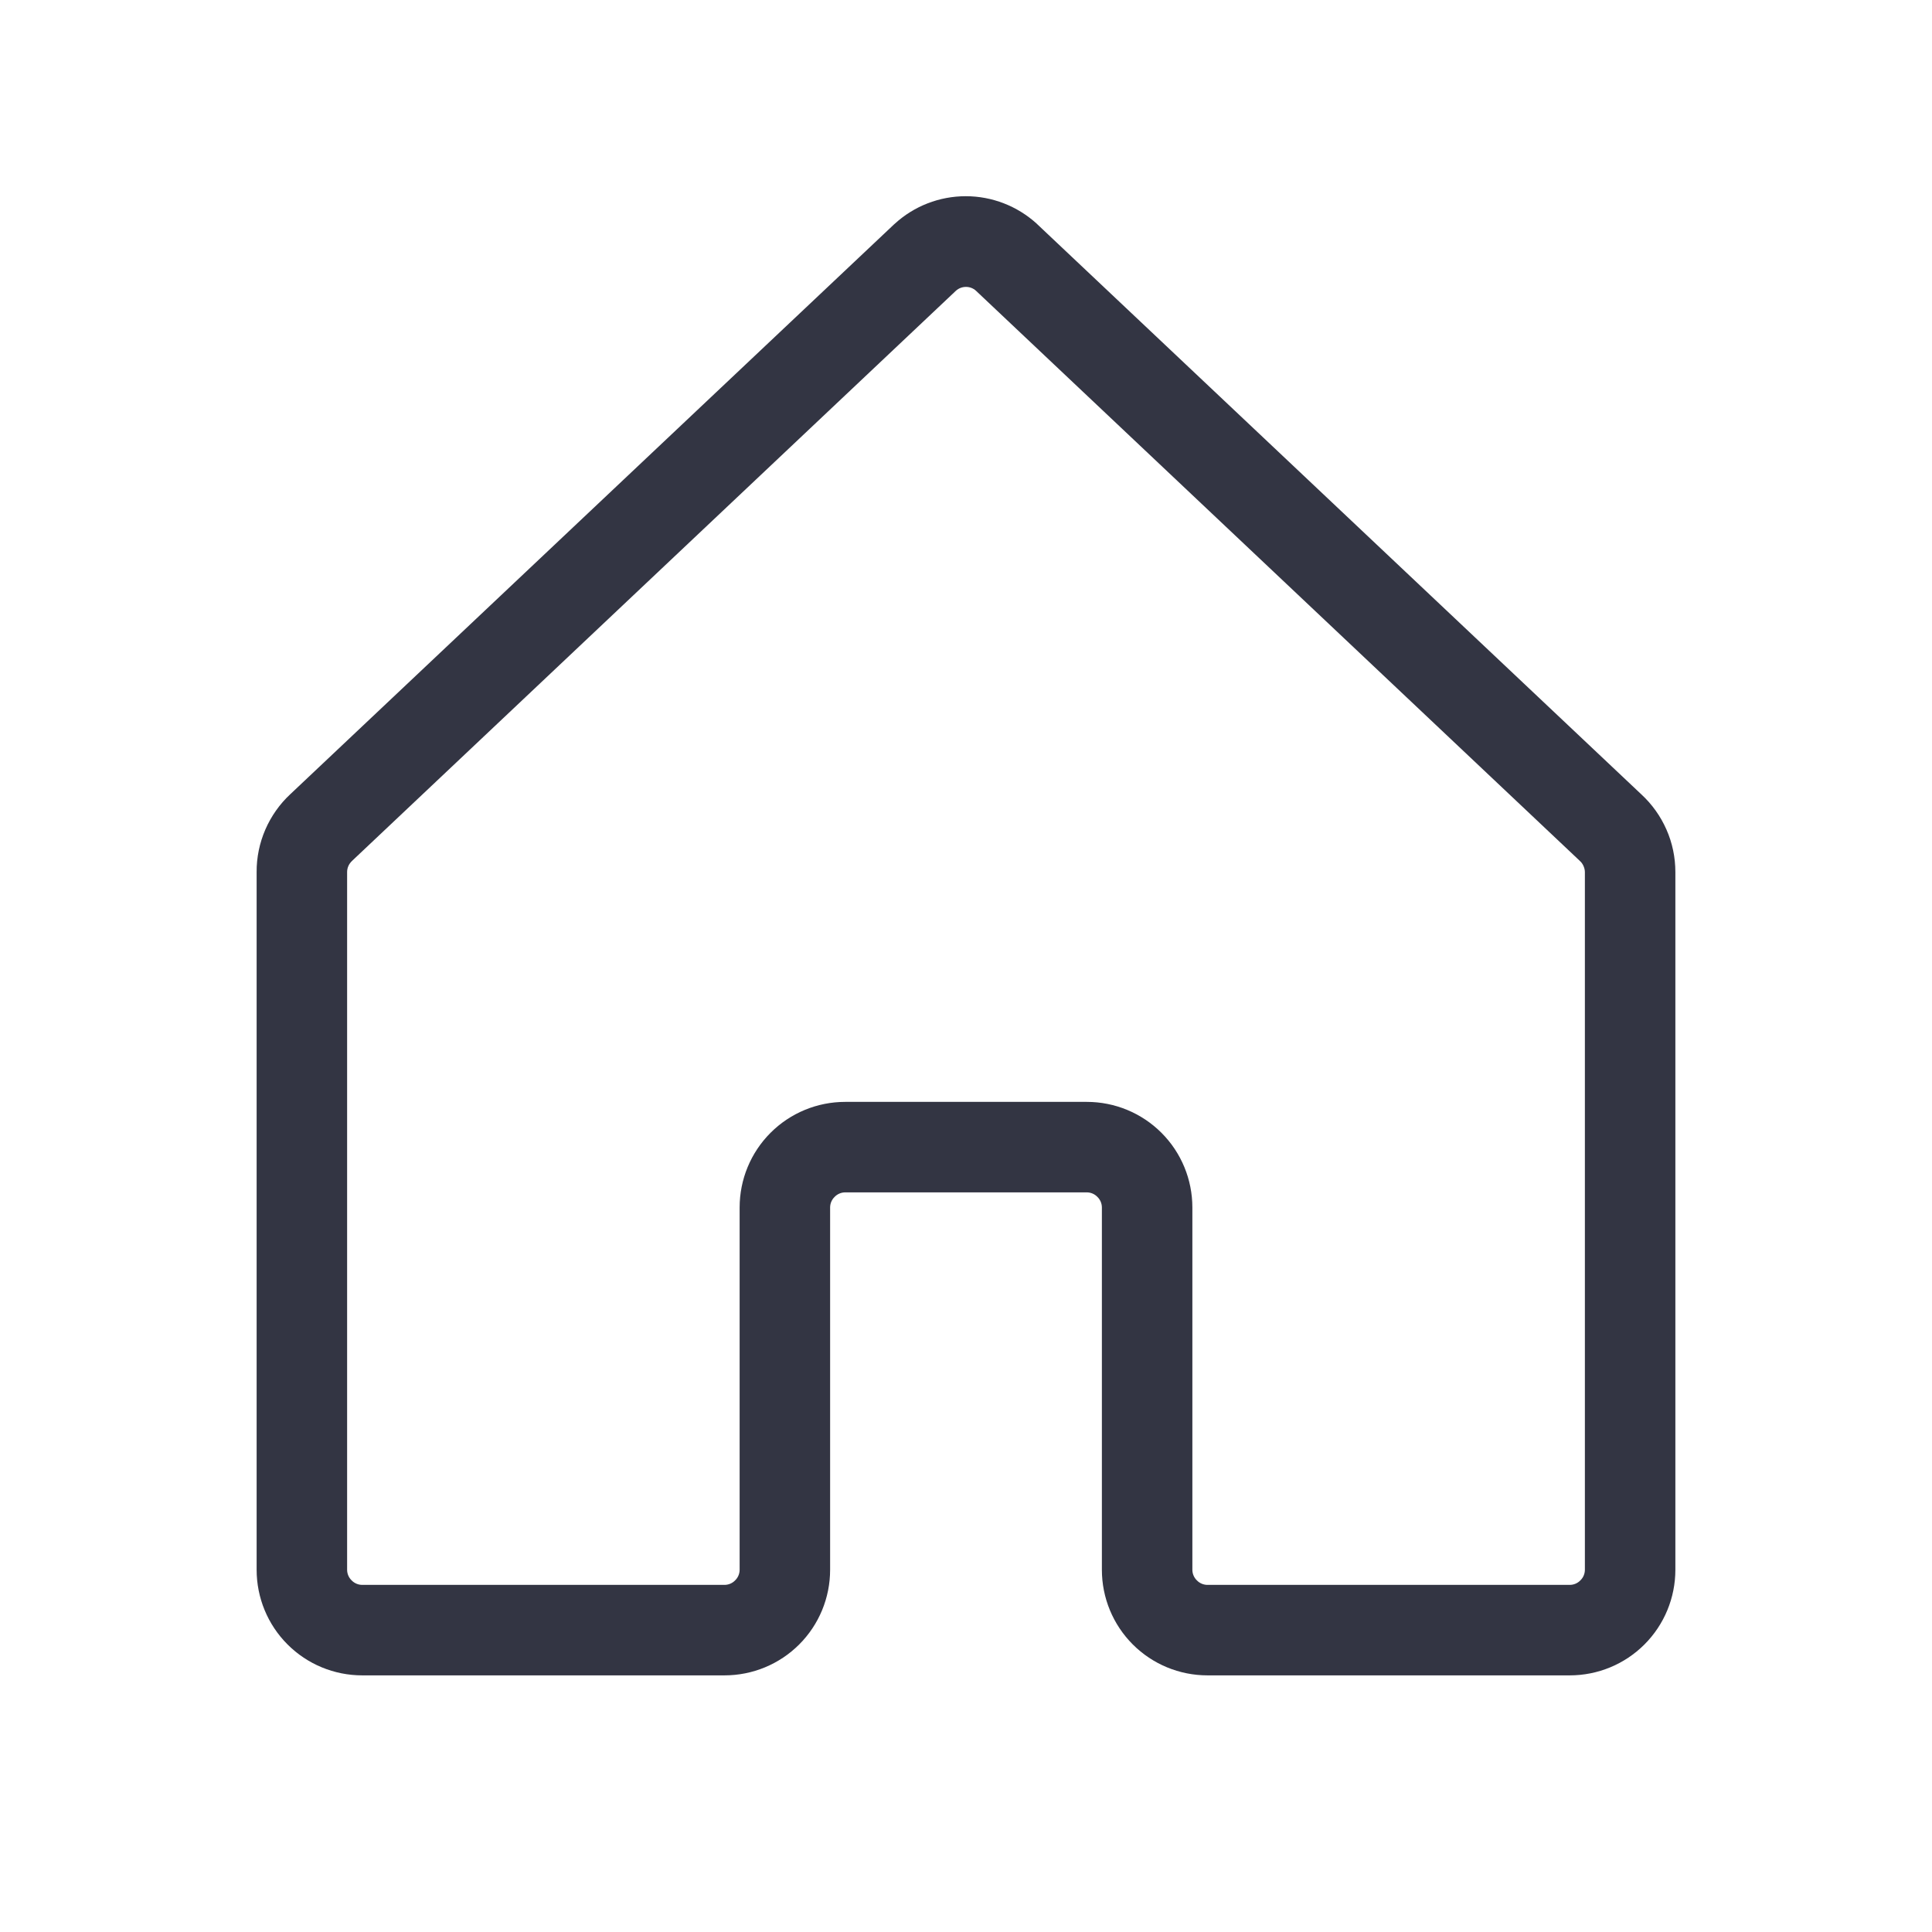<svg width="18" height="18" viewBox="0 0 18 18" fill="none" xmlns="http://www.w3.org/2000/svg">
<path d="M15.291 7.4L9.666 2.091L9.66 2.085C9.479 1.92 9.243 1.828 8.998 1.828C8.752 1.828 8.516 1.92 8.336 2.085L8.329 2.091L2.704 7.4C2.605 7.492 2.526 7.605 2.472 7.729C2.418 7.854 2.39 7.989 2.391 8.125V14.625C2.391 14.886 2.494 15.136 2.679 15.321C2.864 15.506 3.114 15.609 3.375 15.609H6.75C7.011 15.609 7.261 15.506 7.446 15.321C7.631 15.136 7.734 14.886 7.734 14.625V11.25C7.734 11.213 7.749 11.177 7.776 11.151C7.802 11.124 7.838 11.109 7.875 11.109H10.125C10.162 11.109 10.198 11.124 10.224 11.151C10.251 11.177 10.266 11.213 10.266 11.25V14.625C10.266 14.886 10.369 15.136 10.554 15.321C10.739 15.506 10.989 15.609 11.25 15.609H14.625C14.886 15.609 15.136 15.506 15.321 15.321C15.506 15.136 15.609 14.886 15.609 14.625V8.125C15.609 7.988 15.581 7.853 15.526 7.729C15.471 7.604 15.391 7.492 15.291 7.4ZM14.766 14.625C14.766 14.662 14.751 14.698 14.724 14.724C14.698 14.751 14.662 14.766 14.625 14.766H11.25C11.213 14.766 11.177 14.751 11.151 14.724C11.124 14.698 11.109 14.662 11.109 14.625V11.25C11.109 10.989 11.006 10.739 10.821 10.554C10.636 10.369 10.386 10.266 10.125 10.266H7.875C7.614 10.266 7.364 10.369 7.179 10.554C6.994 10.739 6.891 10.989 6.891 11.25V14.625C6.891 14.662 6.876 14.698 6.849 14.724C6.823 14.751 6.787 14.766 6.75 14.766H3.375C3.338 14.766 3.302 14.751 3.276 14.724C3.249 14.698 3.234 14.662 3.234 14.625V8.125C3.234 8.105 3.238 8.086 3.246 8.068C3.254 8.05 3.266 8.034 3.28 8.021L3.286 8.015L8.907 2.708C8.933 2.685 8.966 2.673 9 2.673C9.034 2.673 9.066 2.685 9.092 2.708L14.714 8.016L14.719 8.021C14.734 8.034 14.745 8.05 14.753 8.068C14.761 8.086 14.766 8.106 14.766 8.125V14.625Z" fill="#333543"/>
</svg>
